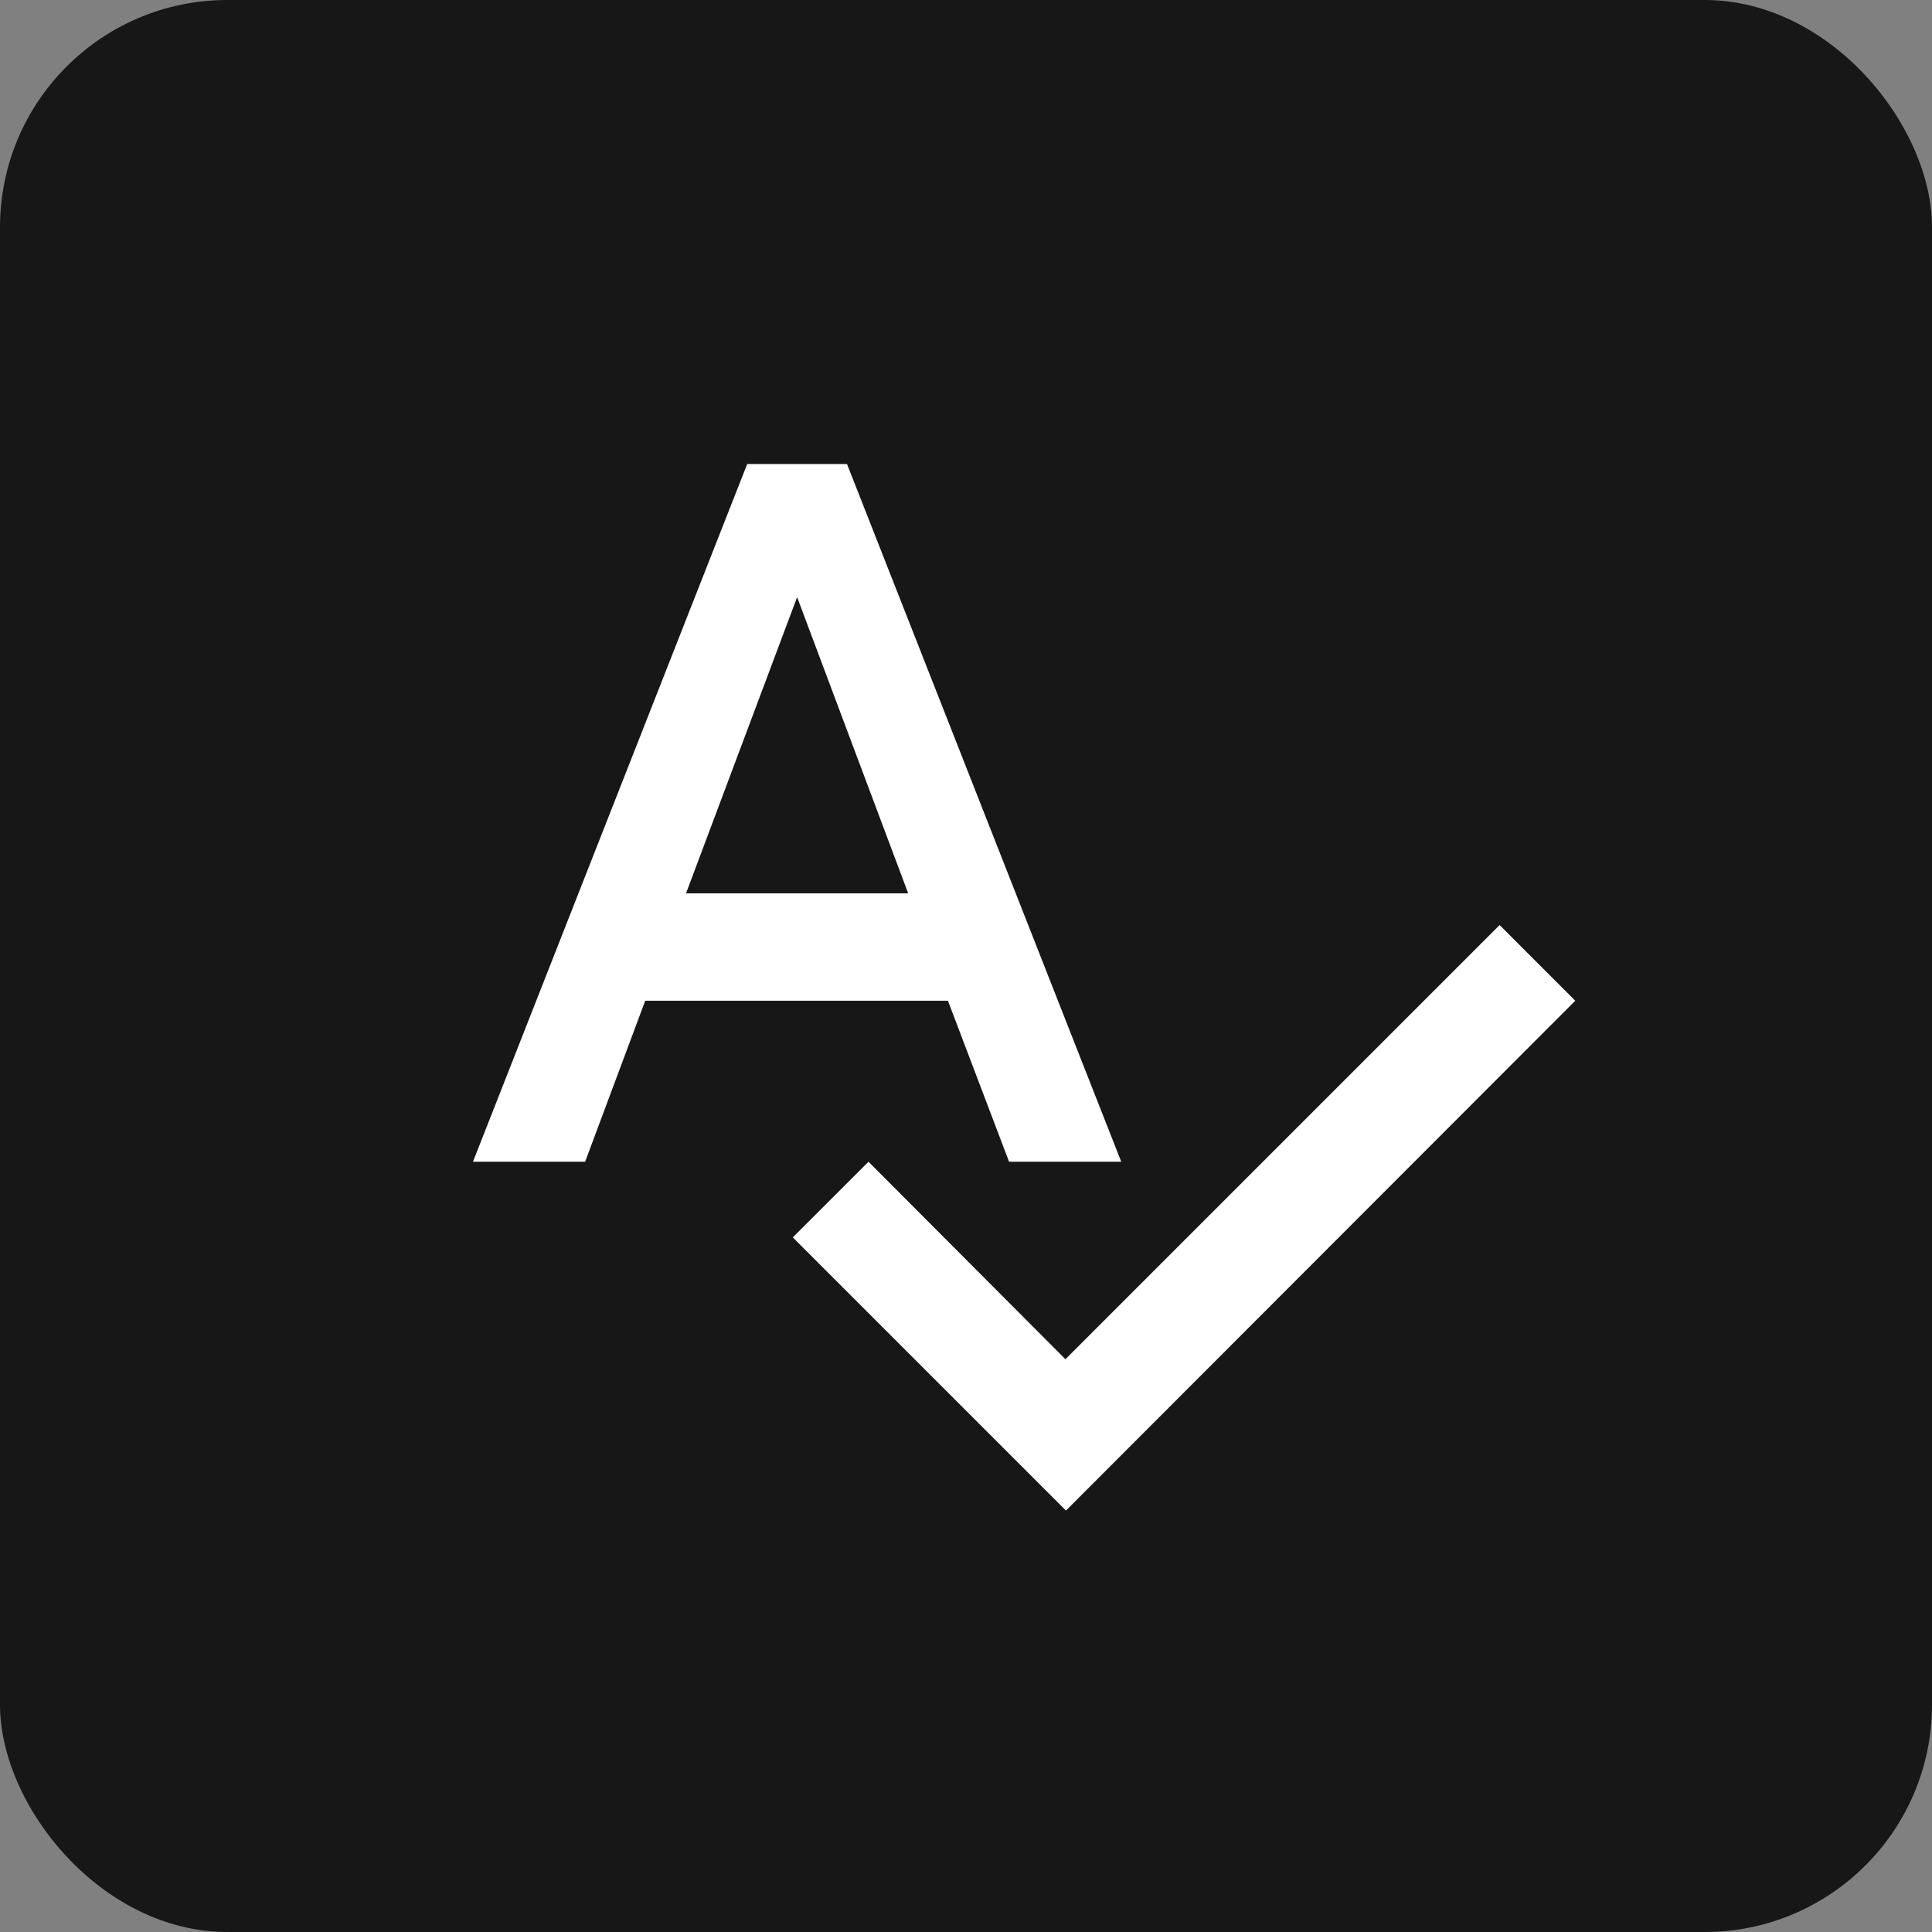 <svg width="51" height="51" viewBox="0 0 51 51" fill="none" xmlns="http://www.w3.org/2000/svg">
<rect x="0" y="0" width="51" height="51" fill="#808080" stroke="none"/>
<rect width="51" height="51" rx="6" fill="#171717"/>
<path d="M26.637 30.667H29.598L22.359 12.25H19.724L12.485 30.667H15.446L17.032 26.417H25.023L26.637 30.667ZM18.109 23.583L21.042 15.763L23.974 23.583H18.109ZM39.586 24.419L28.125 35.88L22.926 30.667L20.928 32.664L28.139 39.875L41.583 26.417L39.586 24.419Z" fill="white"/>
</svg>
